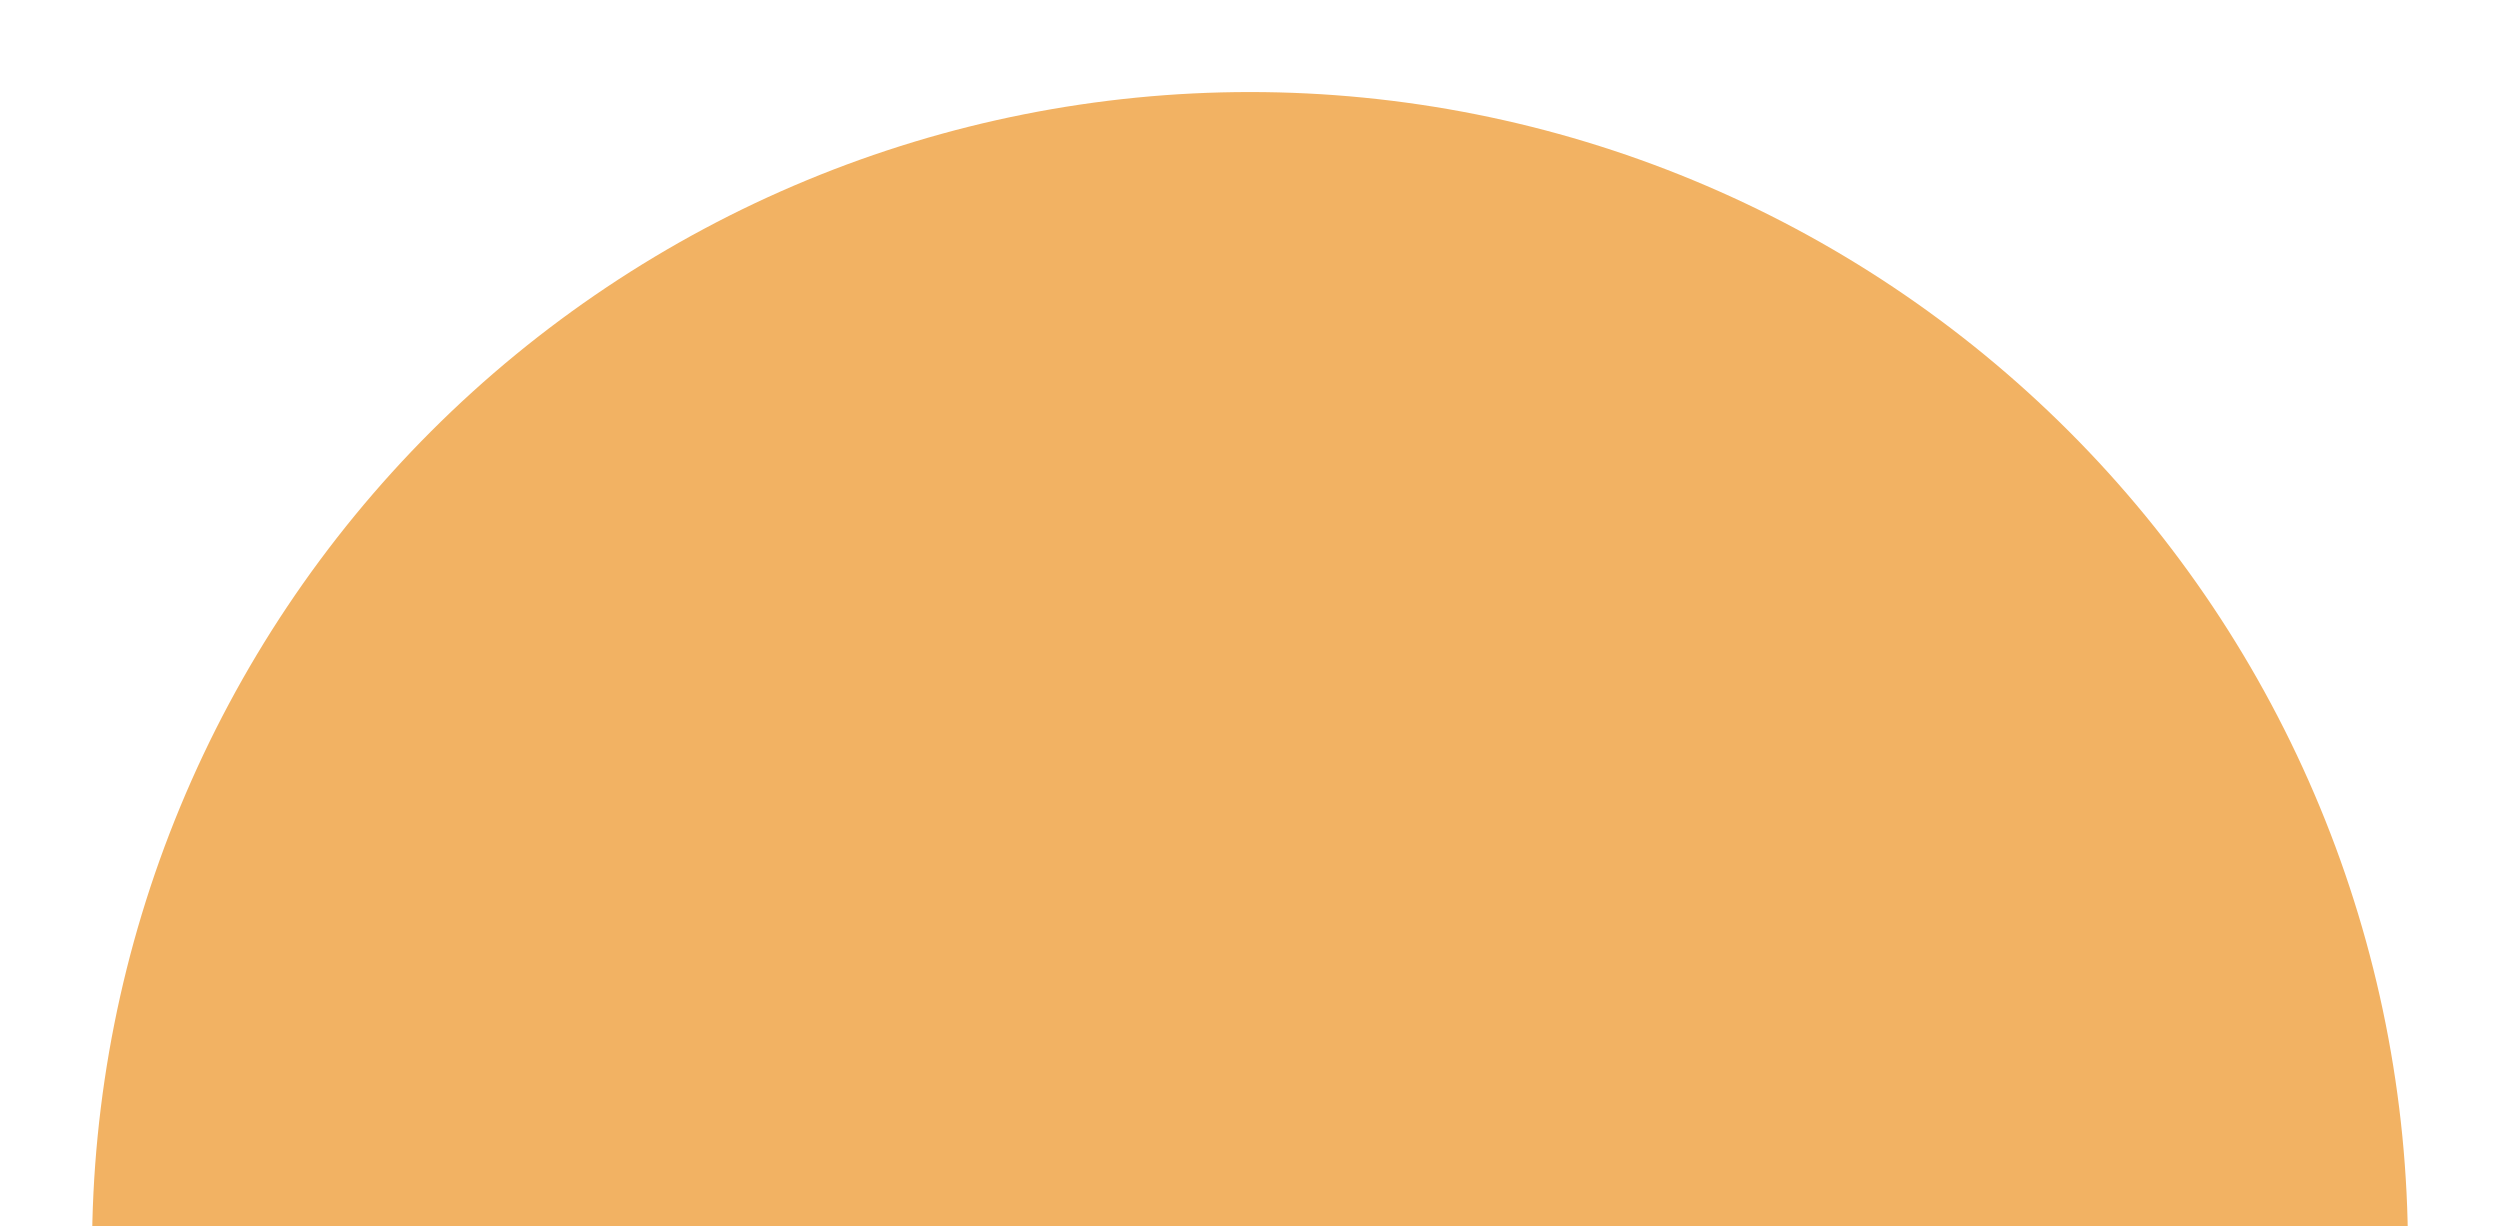 <?xml version="1.0" ?>
<svg width="679" height="333" viewBox="0 0 679 333" fill="none" xmlns="http://www.w3.org/2000/svg">
<g filter="url(#filter0_f_6_37)">
<path d="M654 339.5C654 298.199 645.865 257.303 630.06 219.146C614.255 180.989 591.089 146.319 561.885 117.115C532.681 87.911 498.011 64.745 459.854 48.94C421.697 33.135 380.801 25 339.5 25C298.199 25 257.303 33.135 219.146 48.94C180.989 64.745 146.319 87.911 117.115 117.115C87.911 146.319 64.745 180.989 48.94 219.146C33.135 257.303 25 298.199 25 339.5L339.5 339.5H654Z" fill="#F2B263"/>
</g>
<defs>
<filter id="filter0_f_6_37" x="0" y="0" width="679" height="364.5" filterUnits="userSpaceOnUse" color-interpolation-filters="sRGB">
<feFlood flood-opacity="0" result="BackgroundImageFix"/>
<feBlend mode="normal" in="SourceGraphic" in2="BackgroundImageFix" result="shape"/>
<feGaussianBlur stdDeviation="12.5" result="effect1_foregroundBlur_6_37"/>
</filter>
</defs>
</svg>

